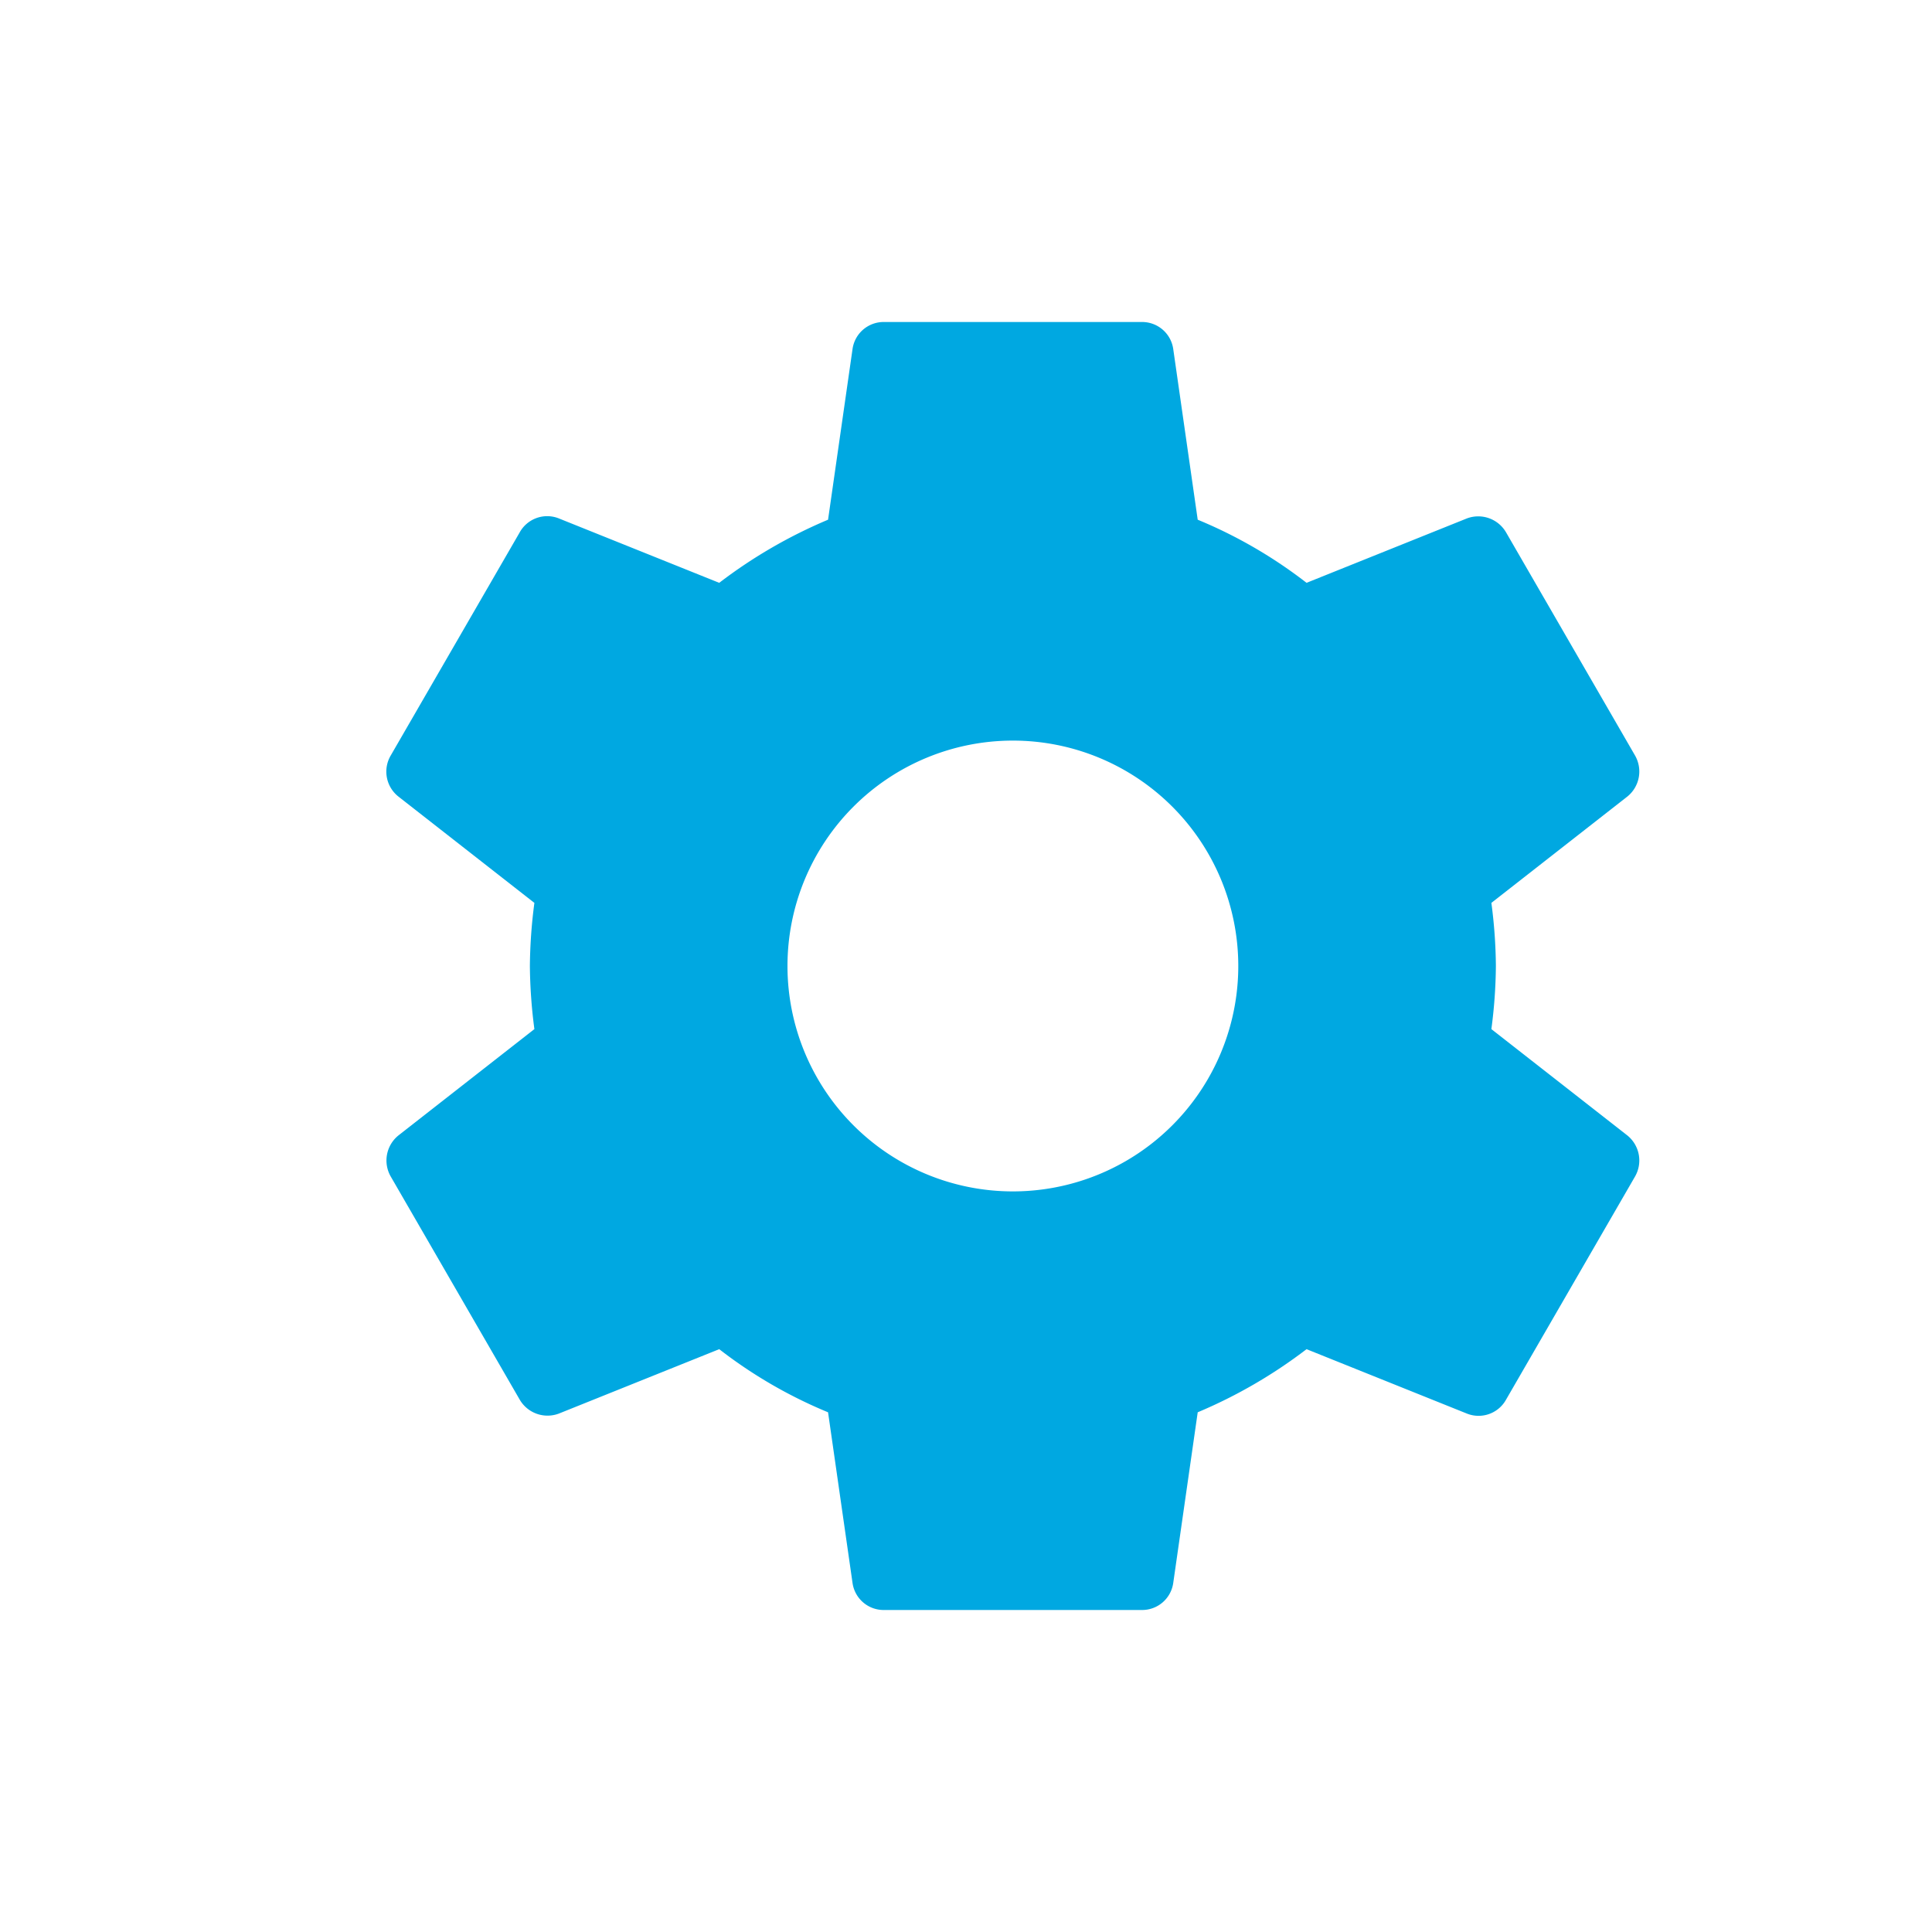 <svg xmlns="http://www.w3.org/2000/svg" width="30" height="30" viewBox="0 0 30 30">
    <defs>
        <style>
            .cls-1{fill:none}.cls-2{fill:#00a8e1;fill-rule:evenodd}
        </style>
    </defs>
    <g id="ic_settings" transform="translate(-4048.001 -3796)">
        <path id="Base" d="M0 0h30v30H0z" class="cls-1" transform="translate(4048.001 3796)"/>
        <path id="Icon" d="M102.159-294.02a7.793 7.793 0 0 0 .07-.98 7.793 7.793 0 0 0-.07-.98l2.11-1.65a.5.5 0 0 0 .12-.64l-2-3.46a.5.5 0 0 0-.61-.22l-2.49 1a7.306 7.306 0 0 0-1.69-.98l-.38-2.65a.488.488 0 0 0-.49-.42h-4a.488.488 0 0 0-.49.42l-.38 2.65a7.684 7.684 0 0 0-1.69.98l-2.49-1a.488.488 0 0 0-.61.22l-2 3.46a.493.493 0 0 0 .12.64l2.11 1.65a7.931 7.931 0 0 0-.07.98 7.931 7.931 0 0 0 .07.98l-2.11 1.65a.5.5 0 0 0-.12.64l2 3.46a.5.5 0 0 0 .61.22l2.49-1a7.306 7.306 0 0 0 1.69.98l.38 2.65a.488.488 0 0 0 .49.42h4a.488.488 0 0 0 .49-.42l.38-2.65a7.683 7.683 0 0 0 1.69-.98l2.49 1a.488.488 0 0 0 .61-.22l2-3.46a.5.5 0 0 0-.12-.64l-2.11-1.65zm-7.43 2.52a3.5 3.5 0 0 1-3.5-3.5 3.5 3.5 0 0 1 3.5-3.5 3.5 3.5 0 0 1 3.5 3.5 3.5 3.5 0 0 1-3.5 3.5z" class="cls-2" transform="translate(3969 4106)"/>
    </g>
</svg>
